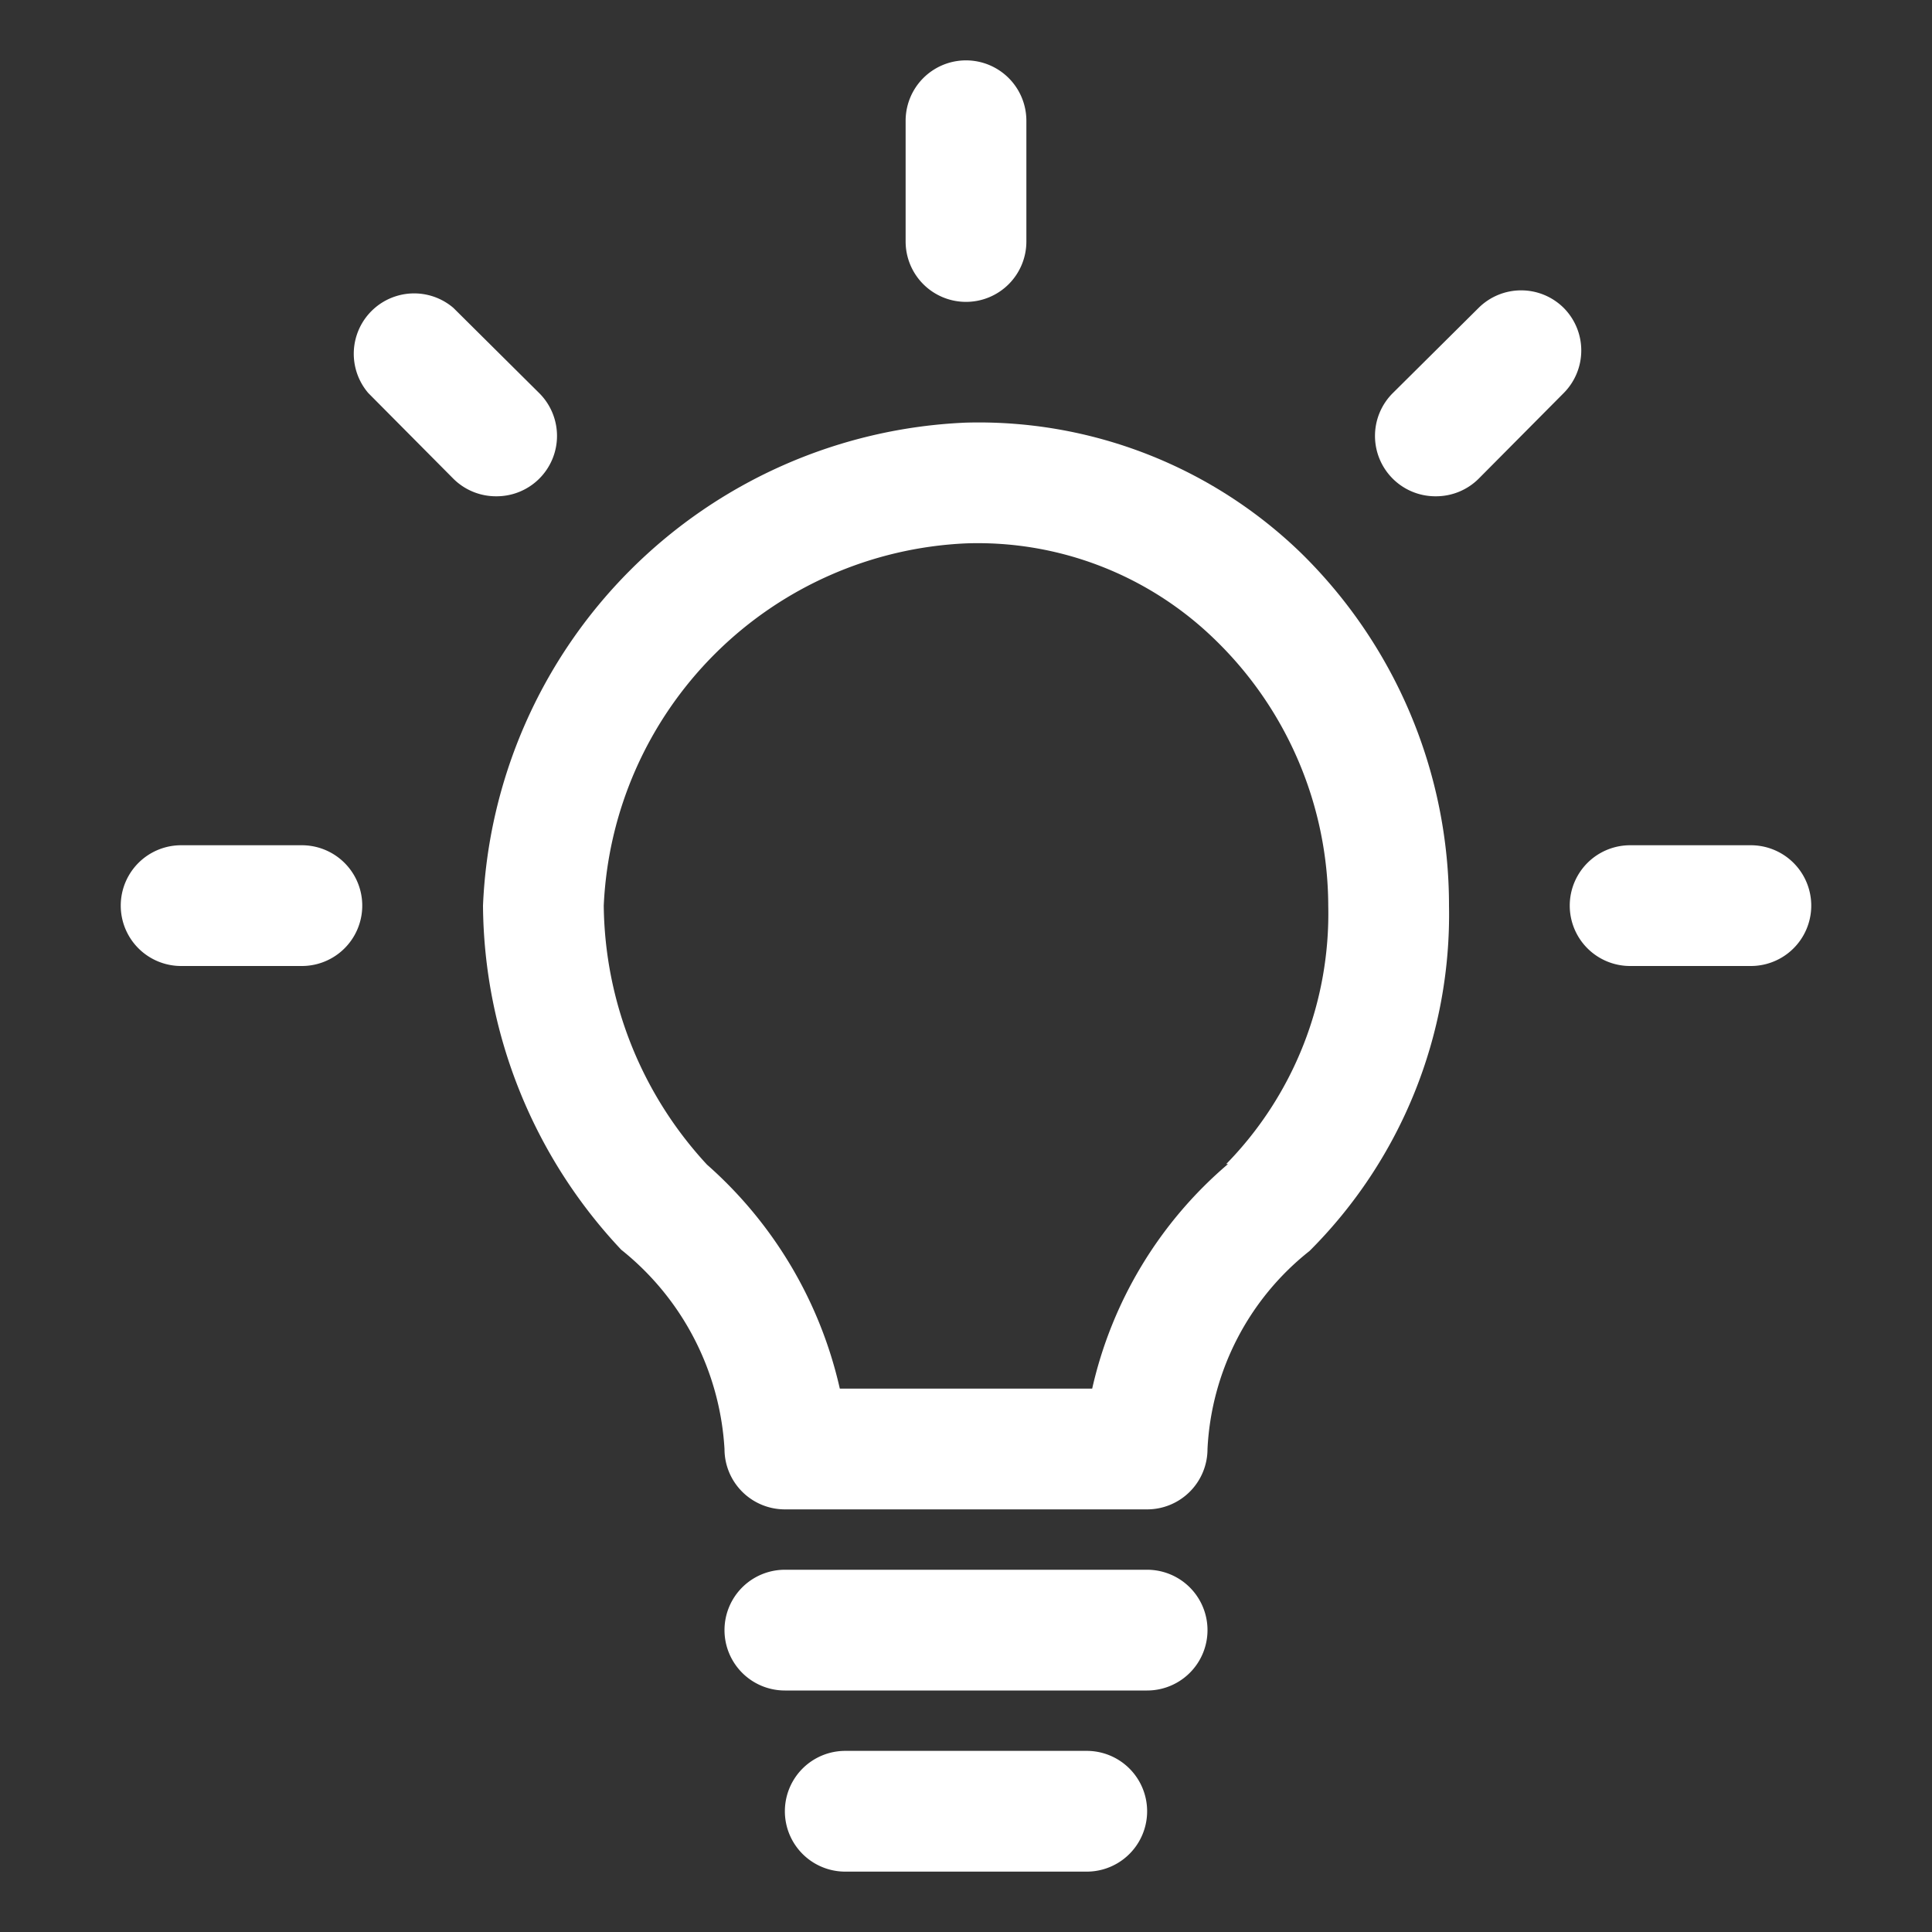<svg width="32" height="32" xmlns="http://www.w3.org/2000/svg">

 <rect width="100%" height="100%" fill="#333333" stroke="none"/>

 <title/>
 <g>
  <title>background</title>
  <rect fill="none" id="canvas_background" height="402" width="582" y="-1" x="-1"/>
 </g>
 <g>
  <title>Layer 1</title>
  <path fill="#ffffff" id="svg_1" d="m16,7a8.36,8.36 0 0 0 -8,8a8.4,8.4 0 0 0 2.29,5.7a4.56,4.56 0 0 1 1.71,3.3a1,1 0 0 0 1,1l6,0a1,1 0 0 0 1,-1a4.46,4.46 0 0 1 1.69,-3.28a7.87,7.87 0 0 0 2.31,-5.72a8.17,8.17 0 0 0 -2.44,-5.83a7.67,7.67 0 0 0 -5.56,-2.17zm4.34,12.28a6.87,6.87 0 0 0 -2.25,3.72l-4.18,0a7,7 0 0 0 -2.2,-3.71a6.41,6.41 0 0 1 -1.71,-4.29a6.29,6.29 0 0 1 6,-6a5.63,5.63 0 0 1 4.13,1.6a6.16,6.16 0 0 1 1.87,4.4a5.93,5.93 0 0 1 -1.69,4.28l0.03,0z" class="cls-1"/>
  <path fill="#ffffff" id="svg_2" d="m19,26l-6,0a1,1 0 0 0 0,2l6,0a1,1 0 0 0 0,-2z" class="cls-1"/>
  <path fill="#ffffff" id="svg_3" d="m18,29l-4,0a1,1 0 0 0 0,2l4,0a1,1 0 0 0 0,-2z" class="cls-1"/>
  <path fill="#ffffff" id="svg_4" d="m16,5a1,1 0 0 0 1,-1l0,-2a1,1 0 0 0 -2,0l0,2a1,1 0 0 0 1,1z" class="cls-1"/>
  <path fill="#ffffff" id="svg_5" d="m5,14l-2,0a1,1 0 0 0 0,2l2,0a1,1 0 0 0 0,-2z" class="cls-1"/>
  <path fill="#ffffff" id="svg_6" d="m29,14l-2,0a1,1 0 0 0 0,2l2,0a1,1 0 0 0 0,-2z" class="cls-1"/>
  <path fill="#ffffff" id="svg_7" d="m25.9,5.1a1,1 0 0 0 -1.41,0l-1.42,1.41a1,1 0 0 0 0,1.42a1,1 0 0 0 0.71,0.29a1,1 0 0 0 0.71,-0.29l1.41,-1.42a1,1 0 0 0 0,-1.41z" class="cls-1"/>
  <path fill="#ffffff" id="svg_8" d="m8.93,7.93a1,1 0 0 0 0,-1.42l-1.42,-1.41a1,1 0 0 0 -1.41,1.41l1.41,1.42a1,1 0 0 0 0.71,0.29a1,1 0 0 0 0.71,-0.29z" class="cls-1"/>
 </g>
</svg>